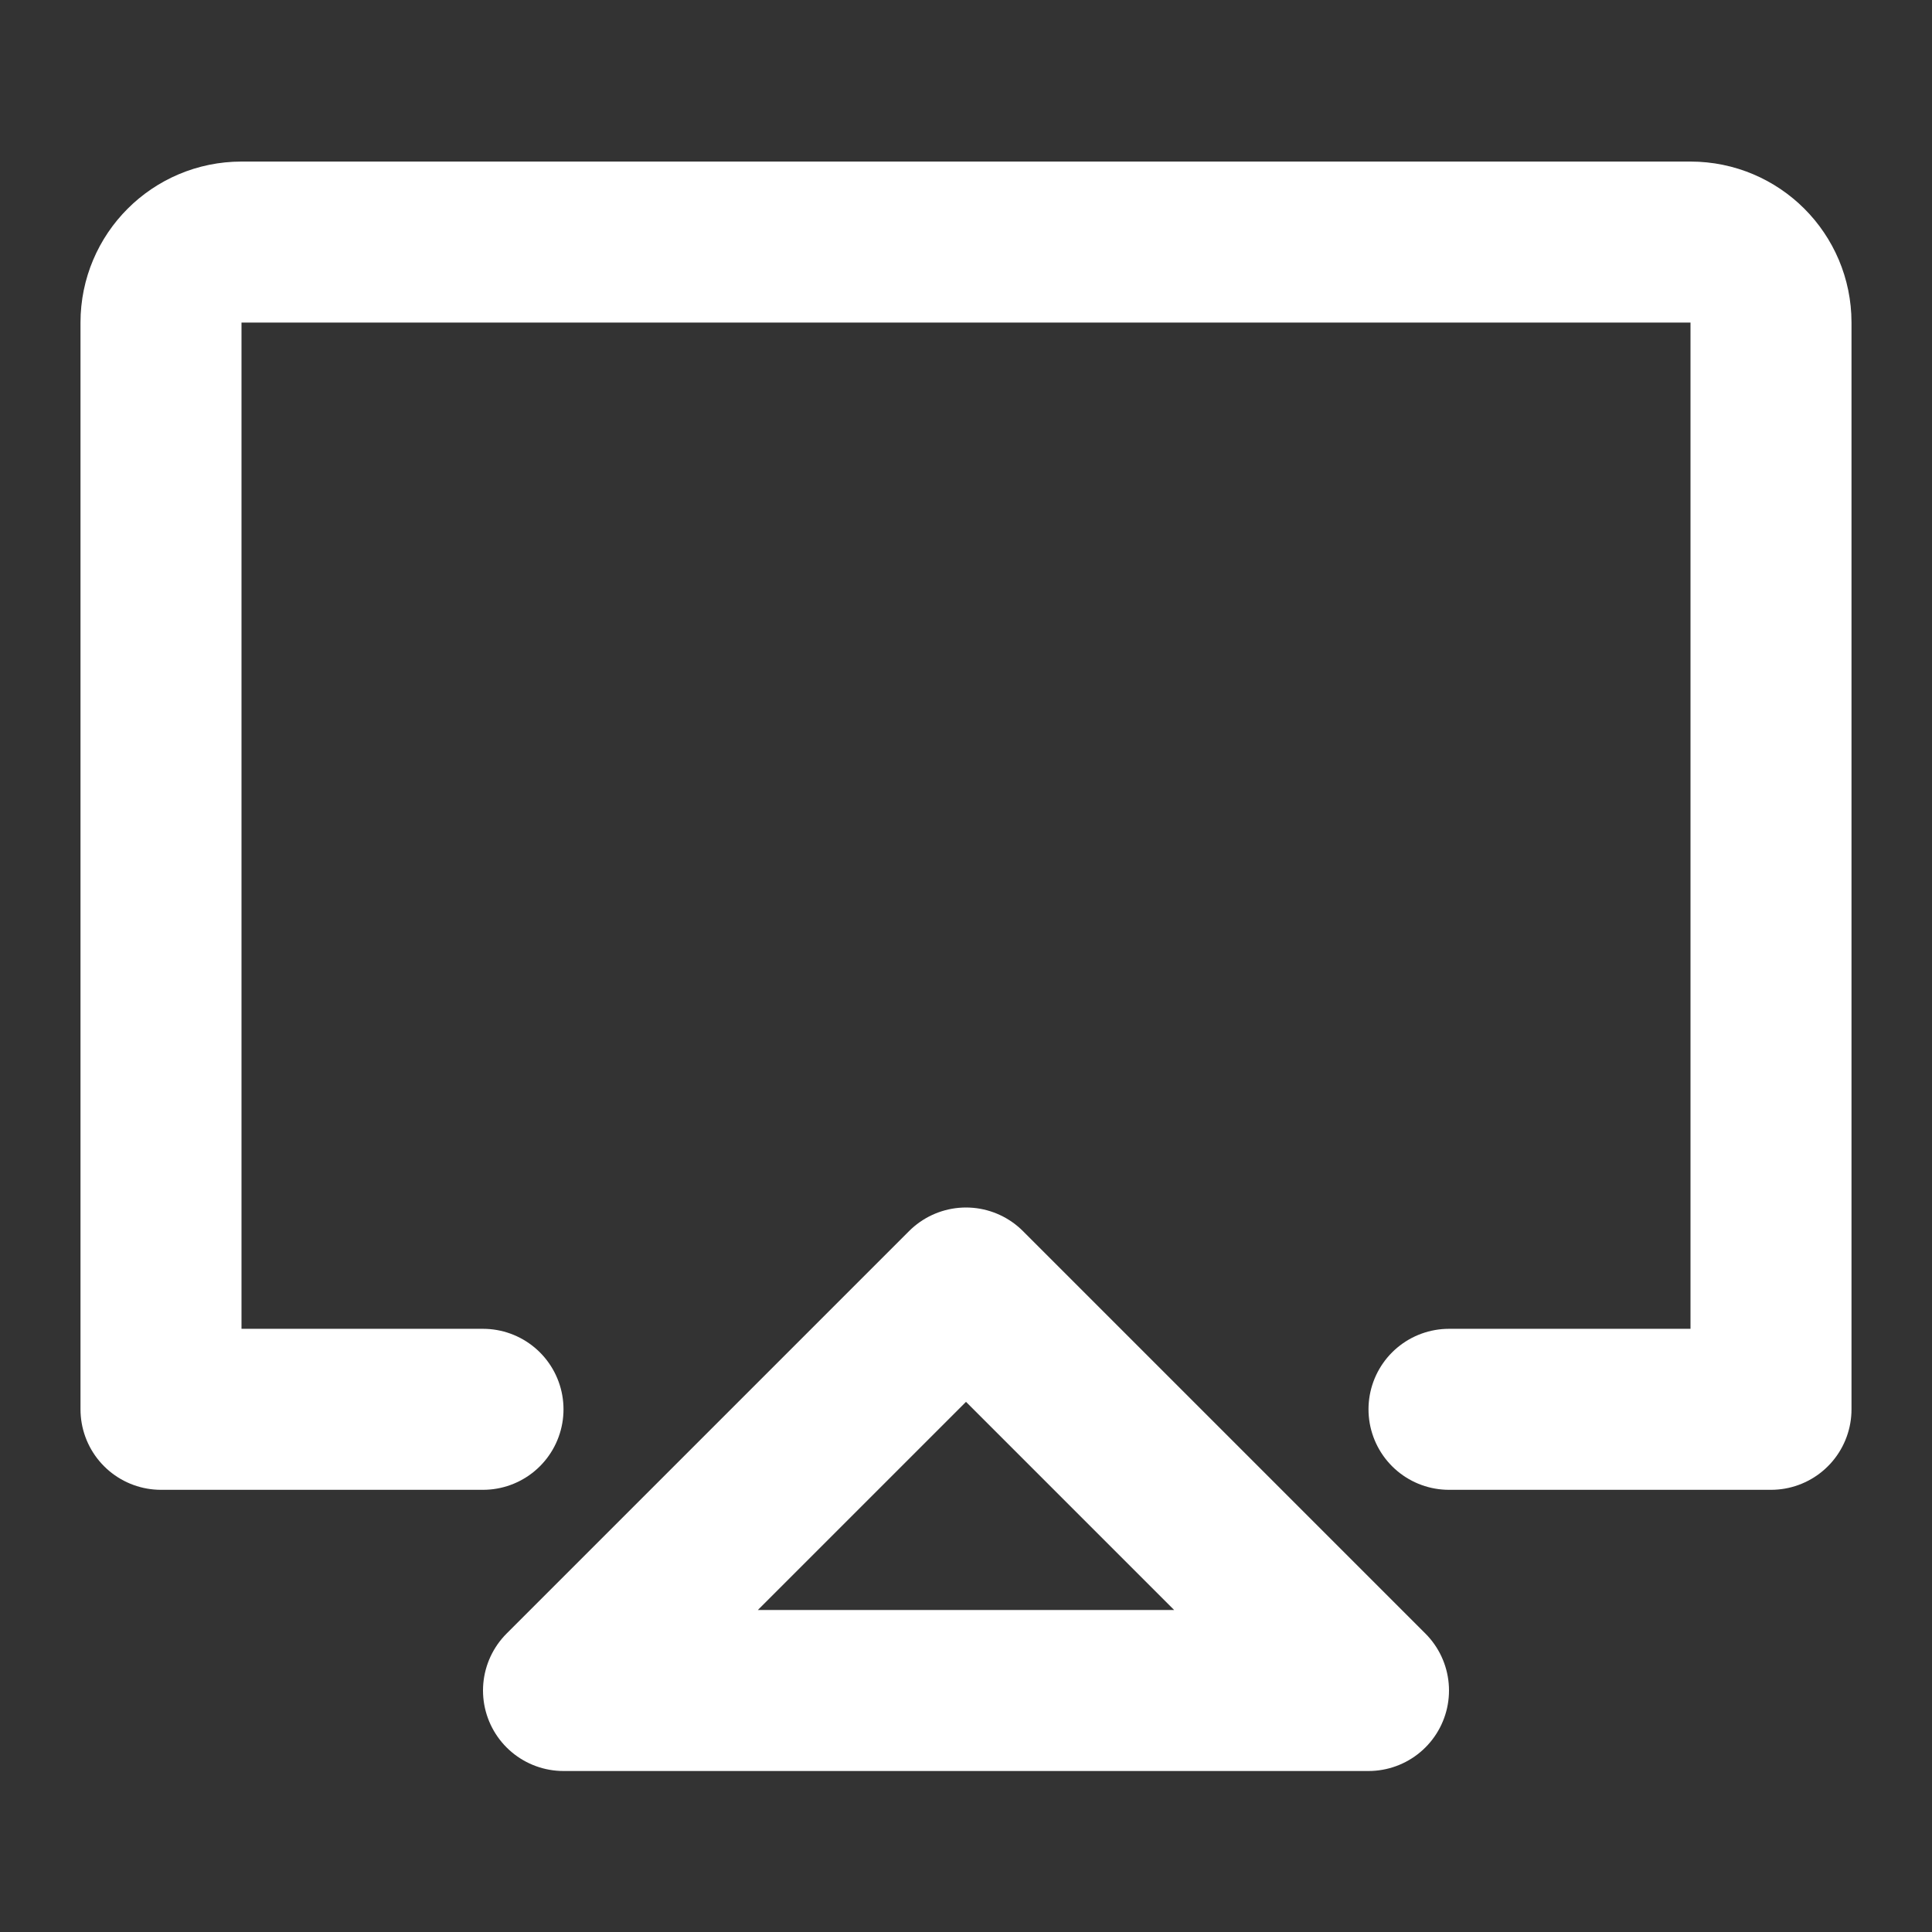 <?xml version="1.0" encoding="UTF-8"?><svg width="24" height="24" viewBox="0 0 48 48" fill="none" xmlns="http://www.w3.org/2000/svg"><rect x="0" y="0" width="48" height="48" fill="#333333" stroke="none"/><path d="M12 35.014H9H4V8.013C4 6.909 4.895 6.014 6 6.014H42C43.105 6.014 44 6.909 44 8.013V35.014H36" stroke="#ffffff" stroke-width="4" stroke-linecap="round" stroke-linejoin="round"/><path d="M24 32L14 42H34L24 32Z" fill="none" stroke="#ffffff" stroke-width="4" stroke-linejoin="round"/></svg>